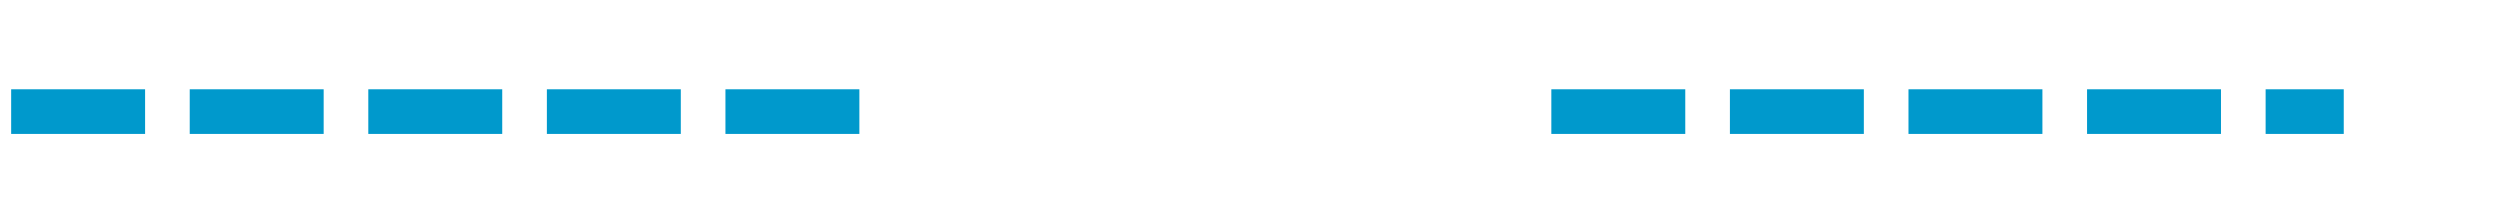 ﻿<?xml version="1.0" encoding="utf-8"?>
<svg version="1.1" xmlns:xlink="http://www.w3.org/1999/xlink" width="112px" height="10px" preserveAspectRatio="xMinYMid meet" viewBox="2193 774  112 8" xmlns="http://www.w3.org/2000/svg">
  <defs>
    <mask fill="white" id="clip138">
      <path d="M 2231.5 764  L 2262.5 764  L 2262.5 792  L 2231.5 792  Z M 2193 764  L 2310 764  L 2310 792  L 2193 792  Z " fill-rule="evenodd" />
    </mask>
  </defs>
  <path d="M 2231.5 778  L 2193 778  M 2262.5 778  L 2298 778  " stroke-width="2" stroke-dasharray="6,2" stroke="#0099cc" fill="none" />
  <path d="M 2292.893 773.707  L 2297.186 778  L 2292.893 782.293  L 2294.307 783.707  L 2299.307 778.707  L 2300.014 778  L 2299.307 777.293  L 2294.307 772.293  L 2292.893 773.707  Z " fill-rule="nonzero" fill="#0099cc" stroke="none" mask="url(#clip138)" />
</svg>